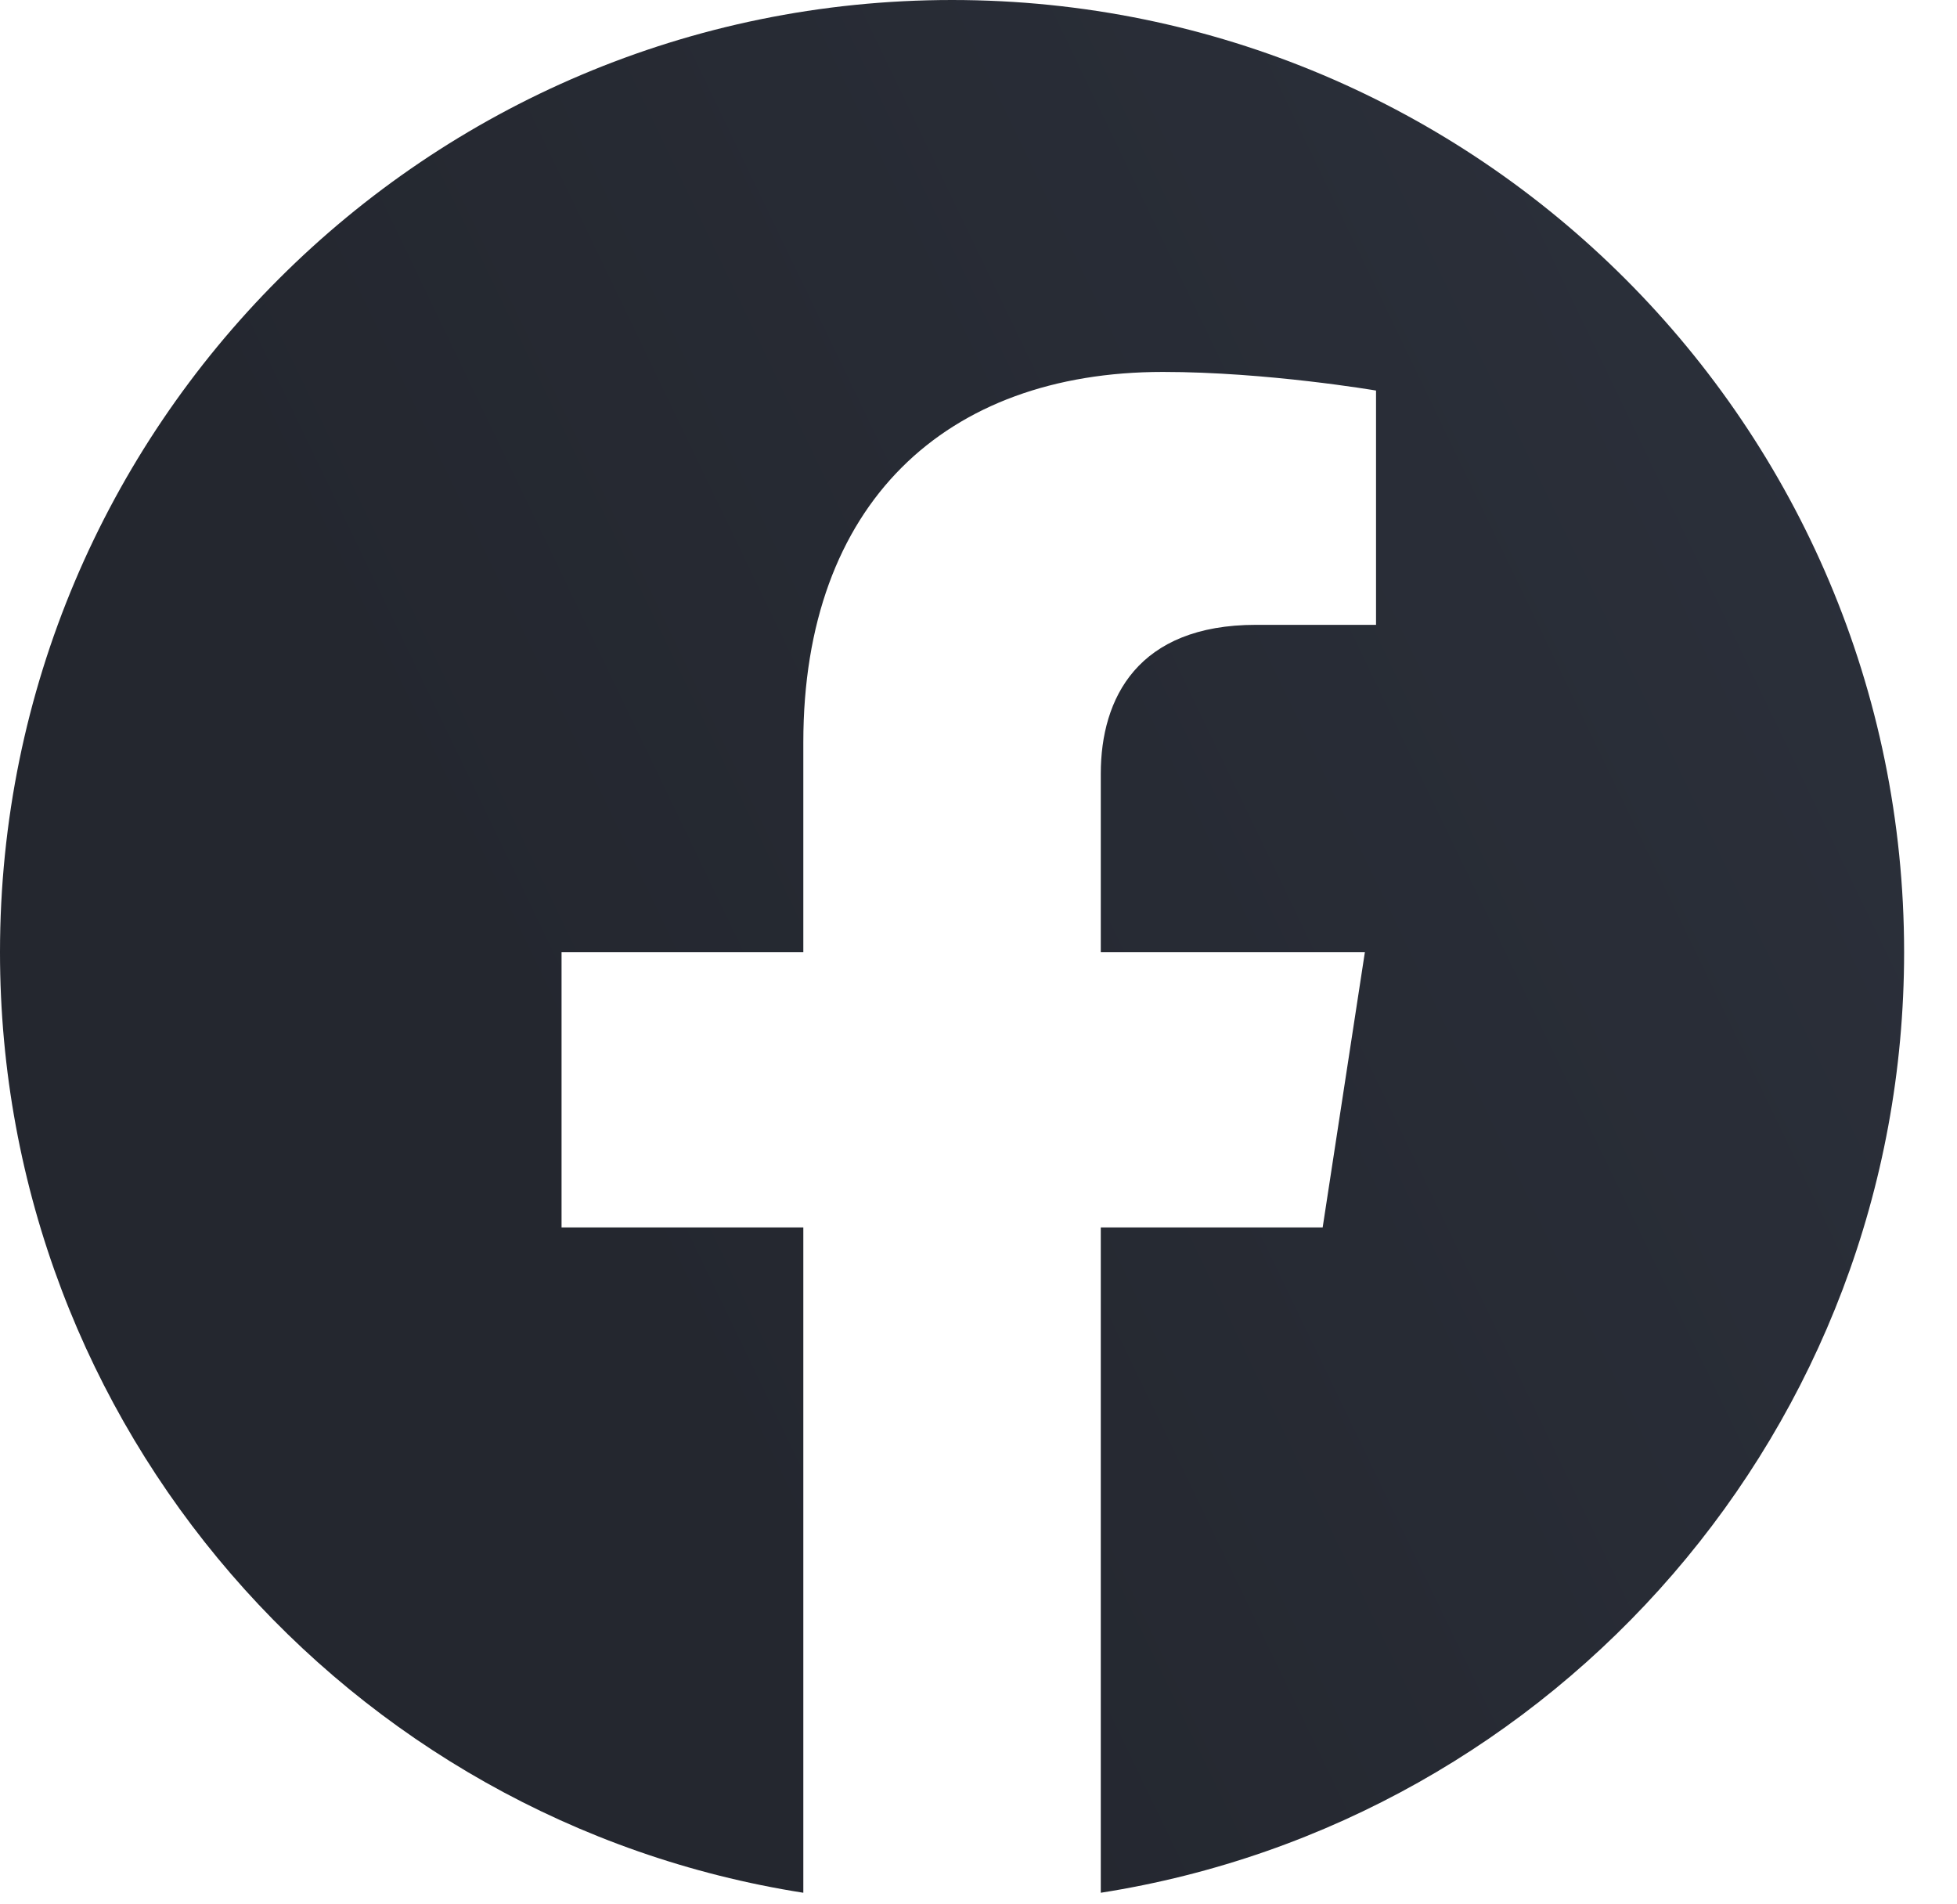 <svg width="37" height="36" viewBox="0 0 37 36" fill="none" xmlns="http://www.w3.org/2000/svg">
<path d="M36 18C36 8.059 27.941 0 18 0C8.059 0 0 8.059 0 18C0 26.984 6.582 34.431 15.188 35.781V23.203H10.617V18H15.188V14.034C15.188 9.523 17.875 7.031 21.986 7.031C23.955 7.031 26.016 7.383 26.016 7.383V11.812H23.746C21.51 11.812 20.812 13.2 20.812 14.625V18H25.805L25.007 23.203H20.812V35.781C29.418 34.431 36 26.984 36 18Z" fill="url(#paint0_linear_6_8733)"/>
<defs>
<linearGradient id="paint0_linear_6_8733" x1="0" y1="0" x2="29.231" y2="-14.066" gradientUnits="userSpaceOnUse">
<stop stop-color="#24272F"/>
<stop offset="1" stop-color="#2C313C"/>
</linearGradient>
</defs>
</svg>
